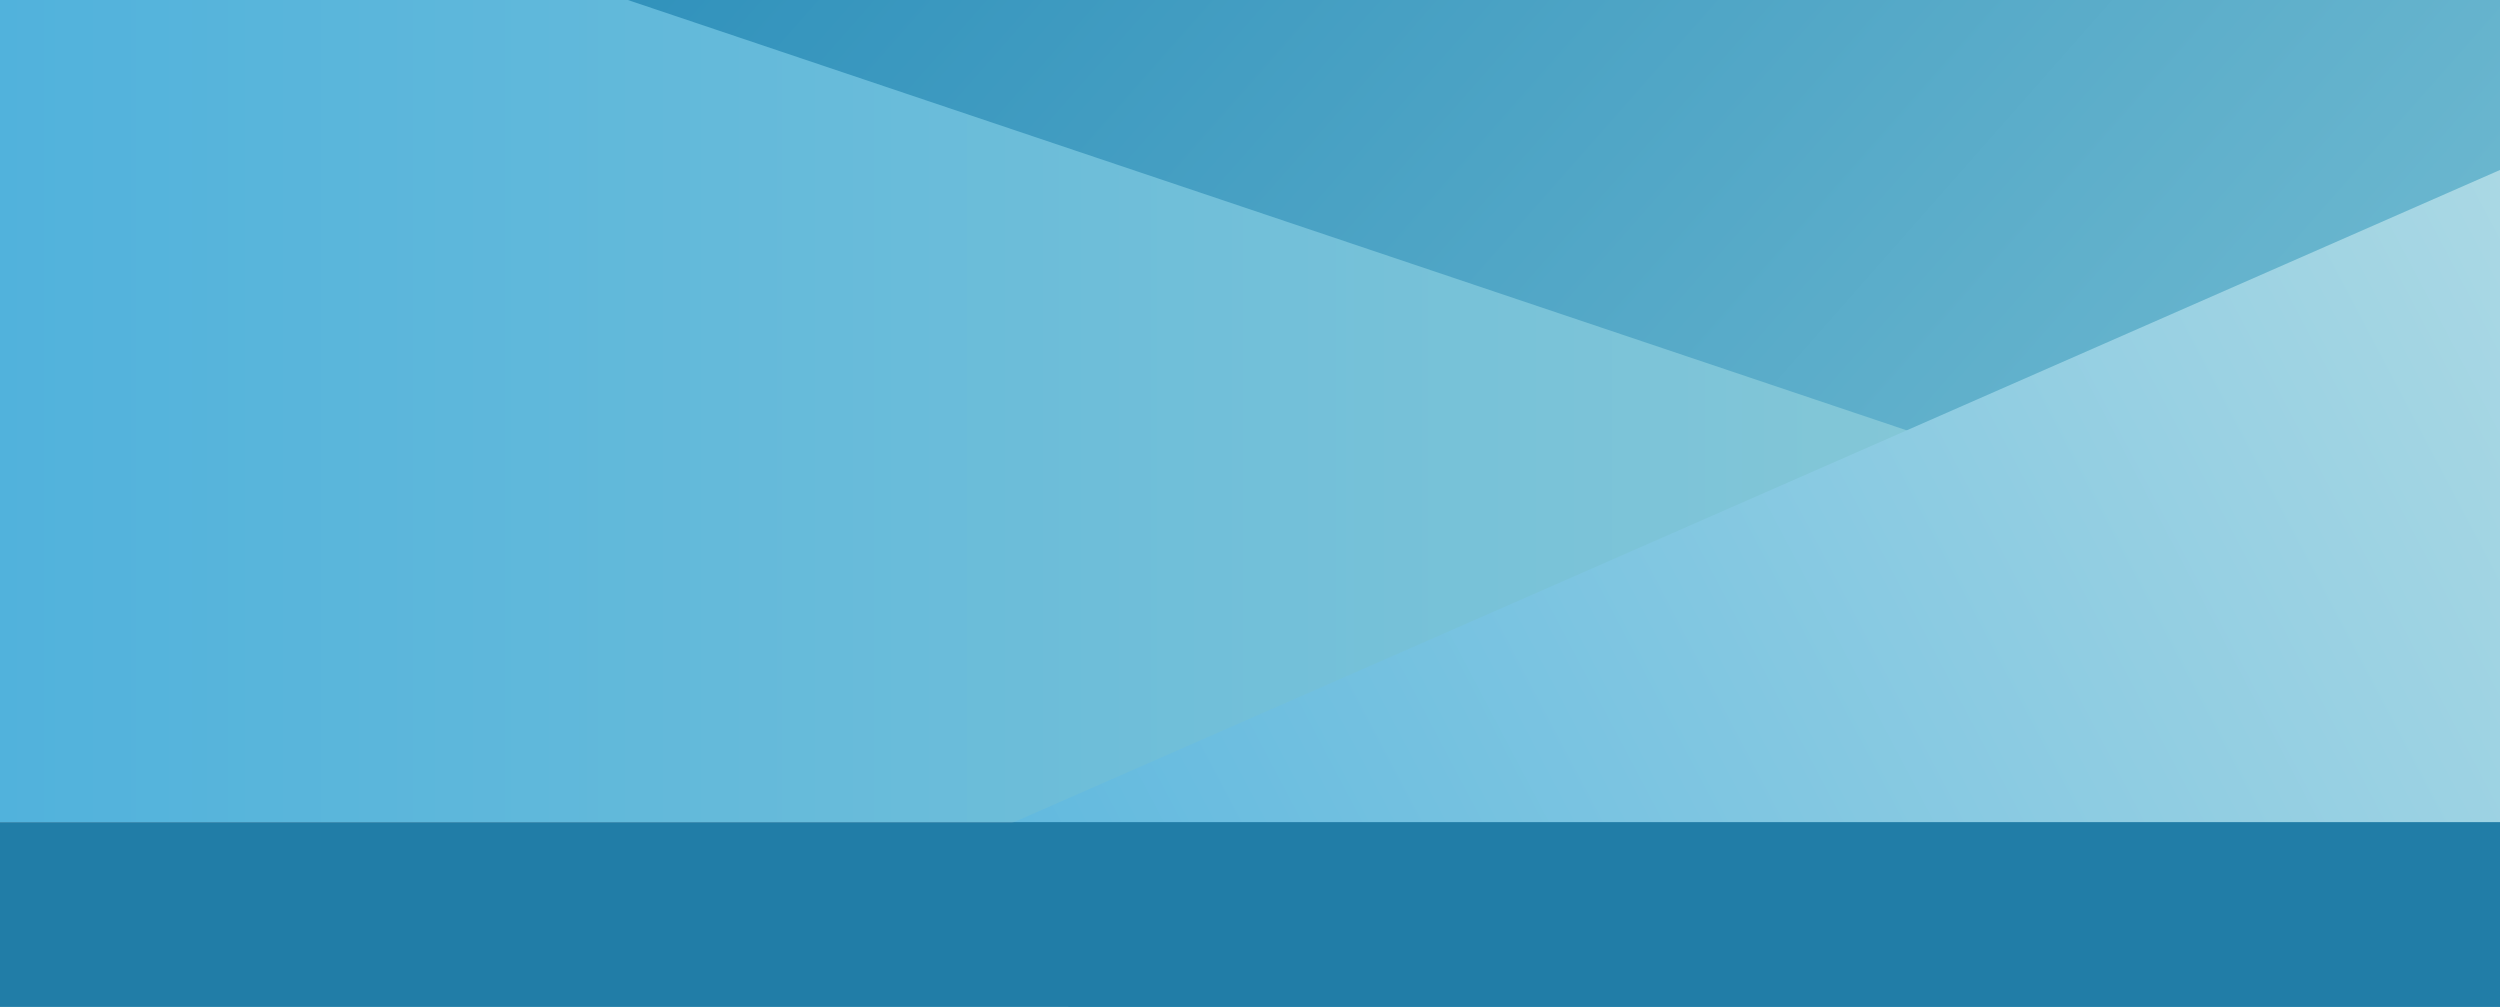 <?xml version="1.0" encoding="UTF-8" standalone="no"?>
<!-- Created with Inkscape (http://www.inkscape.org/) -->

<svg
   xmlns:osb="http://www.openswatchbook.org/uri/2009/osb"
   xmlns:dc="http://purl.org/dc/elements/1.1/"
   xmlns:cc="http://creativecommons.org/ns#"
   xmlns:rdf="http://www.w3.org/1999/02/22-rdf-syntax-ns#"
   xmlns:svg="http://www.w3.org/2000/svg"
   xmlns="http://www.w3.org/2000/svg"
   xmlns:xlink="http://www.w3.org/1999/xlink"
   xmlns:sodipodi="http://sodipodi.sourceforge.net/DTD/sodipodi-0.dtd"
   xmlns:inkscape="http://www.inkscape.org/namespaces/inkscape"
   width="3600mm"
   height="1450mm"
   viewBox="0 0 3600 1450"
   version="1.1"
   id="svg8"
   inkscape:version="0.92.2 (30a58d1, 2017-08-07)"
   sodipodi:docname="dir-banner.svg"
   inkscape:export-filename="/home/fakefred/Desktop/dir-banner-final-bg.png"
   inkscape:export-xdpi="96"
   inkscape:export-ydpi="96">
  <defs
     id="defs2">
    <linearGradient
       id="linearGradient6228"
       osb:paint="solid">
      <stop
         style="stop-color:#61b9df;stop-opacity:1;"
         offset="0"
         id="stop6226" />
    </linearGradient>
    <linearGradient
       inkscape:collect="always"
       id="linearGradient4693">
      <stop
         style="stop-color:#61b9df;stop-opacity:1"
         offset="0"
         id="stop4689" />
      <stop
         style="stop-color:#acd9e4;stop-opacity:1"
         offset="1"
         id="stop4691" />
    </linearGradient>
    <linearGradient
       inkscape:collect="always"
       id="linearGradient4679">
      <stop
         style="stop-color:#3192bc;stop-opacity:1"
         offset="0"
         id="stop4675" />
      <stop
         style="stop-color:#84c7d7;stop-opacity:1"
         offset="1"
         id="stop4677" />
    </linearGradient>
    <linearGradient
       id="linearGradient4653"
       osb:paint="gradient">
      <stop
         style="stop-color:#51b2dc;stop-opacity:1"
         offset="0"
         id="stop4649" />
      <stop
         style="stop-color:#84c7d7;stop-opacity:1"
         offset="1"
         id="stop4651" />
    </linearGradient>
    <linearGradient
       id="linearGradient4618"
       osb:paint="solid">
      <stop
         style="stop-color:#000000;stop-opacity:1;"
         offset="0"
         id="stop4616" />
    </linearGradient>
    <linearGradient
       id="linearGradient4610"
       osb:paint="solid">
      <stop
         style="stop-color:#ffffff;stop-opacity:1;"
         offset="0"
         id="stop4608" />
    </linearGradient>
    <linearGradient
       id="linearGradient4604"
       osb:paint="solid">
      <stop
         style="stop-color:#ffffff;stop-opacity:1;"
         offset="0"
         id="stop4602" />
    </linearGradient>
    <linearGradient
       id="linearGradient4558"
       osb:paint="solid">
      <stop
         style="stop-color:#217da7;stop-opacity:1;"
         offset="0"
         id="stop4556" />
    </linearGradient>
    <linearGradient
       id="Material_Gray"
       osb:paint="solid">
      <stop
         style="stop-color:#9e9e9e;stop-opacity:1;"
         offset="0"
         id="stop4544" />
    </linearGradient>
    <linearGradient
       id="linearGradient4538"
       osb:paint="solid">
      <stop
         style="stop-color:#84c7d7;stop-opacity:1;"
         offset="0"
         id="stop4536" />
    </linearGradient>
    <linearGradient
       id="linearGradient4530"
       osb:paint="solid"
       gradientTransform="matrix(0.013,0,0,0.009,-2859.299,-2503.653)">
      <stop
         style="stop-color:#51b2dc;stop-opacity:1;"
         offset="0"
         id="stop4528" />
    </linearGradient>
    <linearGradient
       id="linearGradient4522">
      <stop
         style="stop-color:#ffffff;stop-opacity:1;"
         offset="0"
         id="stop4520" />
    </linearGradient>
    <linearGradient
       id="White"
       osb:paint="solid">
      <stop
         style="stop-color:#ffffff;stop-opacity:1;"
         offset="0"
         id="stop4514" />
    </linearGradient>
    <linearGradient
       id="Black"
       osb:paint="solid">
      <stop
         style="stop-color:#000000;stop-opacity:1;"
         offset="0"
         id="stop4506" />
    </linearGradient>
    <linearGradient
       inkscape:collect="always"
       xlink:href="#linearGradient4653"
       id="linearGradient4661"
       gradientUnits="userSpaceOnUse"
       x1="547.31"
       y1="-478.607"
       x2="1889.881"
       y2="-478.607"
       gradientTransform="matrix(2.078,0,0,1.347,-1140.458,82.96)" />
    <linearGradient
       inkscape:collect="always"
       xlink:href="#linearGradient4679"
       id="linearGradient4681"
       x1="780.406"
       y1="-2306.126"
       x2="2485.207"
       y2="-2306.126"
       gradientUnits="userSpaceOnUse"
       gradientTransform="matrix(2.049,1.9714153e-8,0,2.1,-1697.826,2500.081)" />
    <linearGradient
       inkscape:collect="always"
       xlink:href="#linearGradient4693"
       id="linearGradient4695"
       x1="1116.066"
       y1="1236.459"
       x2="3575.106"
       y2="1236.459"
       gradientUnits="userSpaceOnUse"
       gradientTransform="translate(109.856,2.548)" />
  </defs>
  <sodipodi:namedview
     id="base"
     pagecolor="#ffffff"
     bordercolor="#666666"
     borderopacity="1.0"
     inkscape:pageopacity="0.0"
     inkscape:pageshadow="2"
     inkscape:zoom="0.044194174"
     inkscape:cx="7514.0341"
     inkscape:cy="1716.3723"
     inkscape:document-units="mm"
     inkscape:current-layer="layer1"
     showgrid="false"
     inkscape:measure-start="0,0"
     inkscape:measure-end="0,0"
     inkscape:window-width="1366"
     inkscape:window-height="744"
     inkscape:window-x="0"
     inkscape:window-y="24"
     inkscape:window-maximized="1" />
  <g
     inkscape:label="Layer 1"
     inkscape:groupmode="layer"
     id="layer1"
     transform="translate(0,1153)"
     style="display:inline">
    <rect
       style="fill:url(#linearGradient4661);fill-opacity:1;stroke-width:0.443"
       id="rect4647"
       width="2790.171"
       height="1185.333"
       x="-3.024"
       y="-1154.429" />
    <rect
       style="fill:url(#linearGradient4681);fill-opacity:1;stroke-width:1.204"
       id="rect4663"
       width="3493.827"
       height="1688.921"
       x="-98.458"
       y="-3187.456"
       transform="matrix(0.948,0.319,-0.661,0.75,0,0)"
       ry="0" />
    <rect
       style="fill:url(#linearGradient4695);fill-opacity:1;stroke-width:0.355"
       id="rect4683"
       width="2459.039"
       height="1245.053"
       x="1225.922"
       y="616.481"
       transform="matrix(0.916,-0.402,0.466,0.885,0,0)" />
  </g>
  <g
     inkscape:groupmode="layer"
     id="layer2"
     inkscape:label="Top">
    <rect
       transform="translate(0,1153)"
       style="display:inline;fill:url(#linearGradient4558);fill-opacity:1;stroke-width:0.266"
       id="rect4552"
       width="3607.405"
       height="269.119"
       x="8.7635073e-08"
       y="30.905" />
  </g>
</svg>
